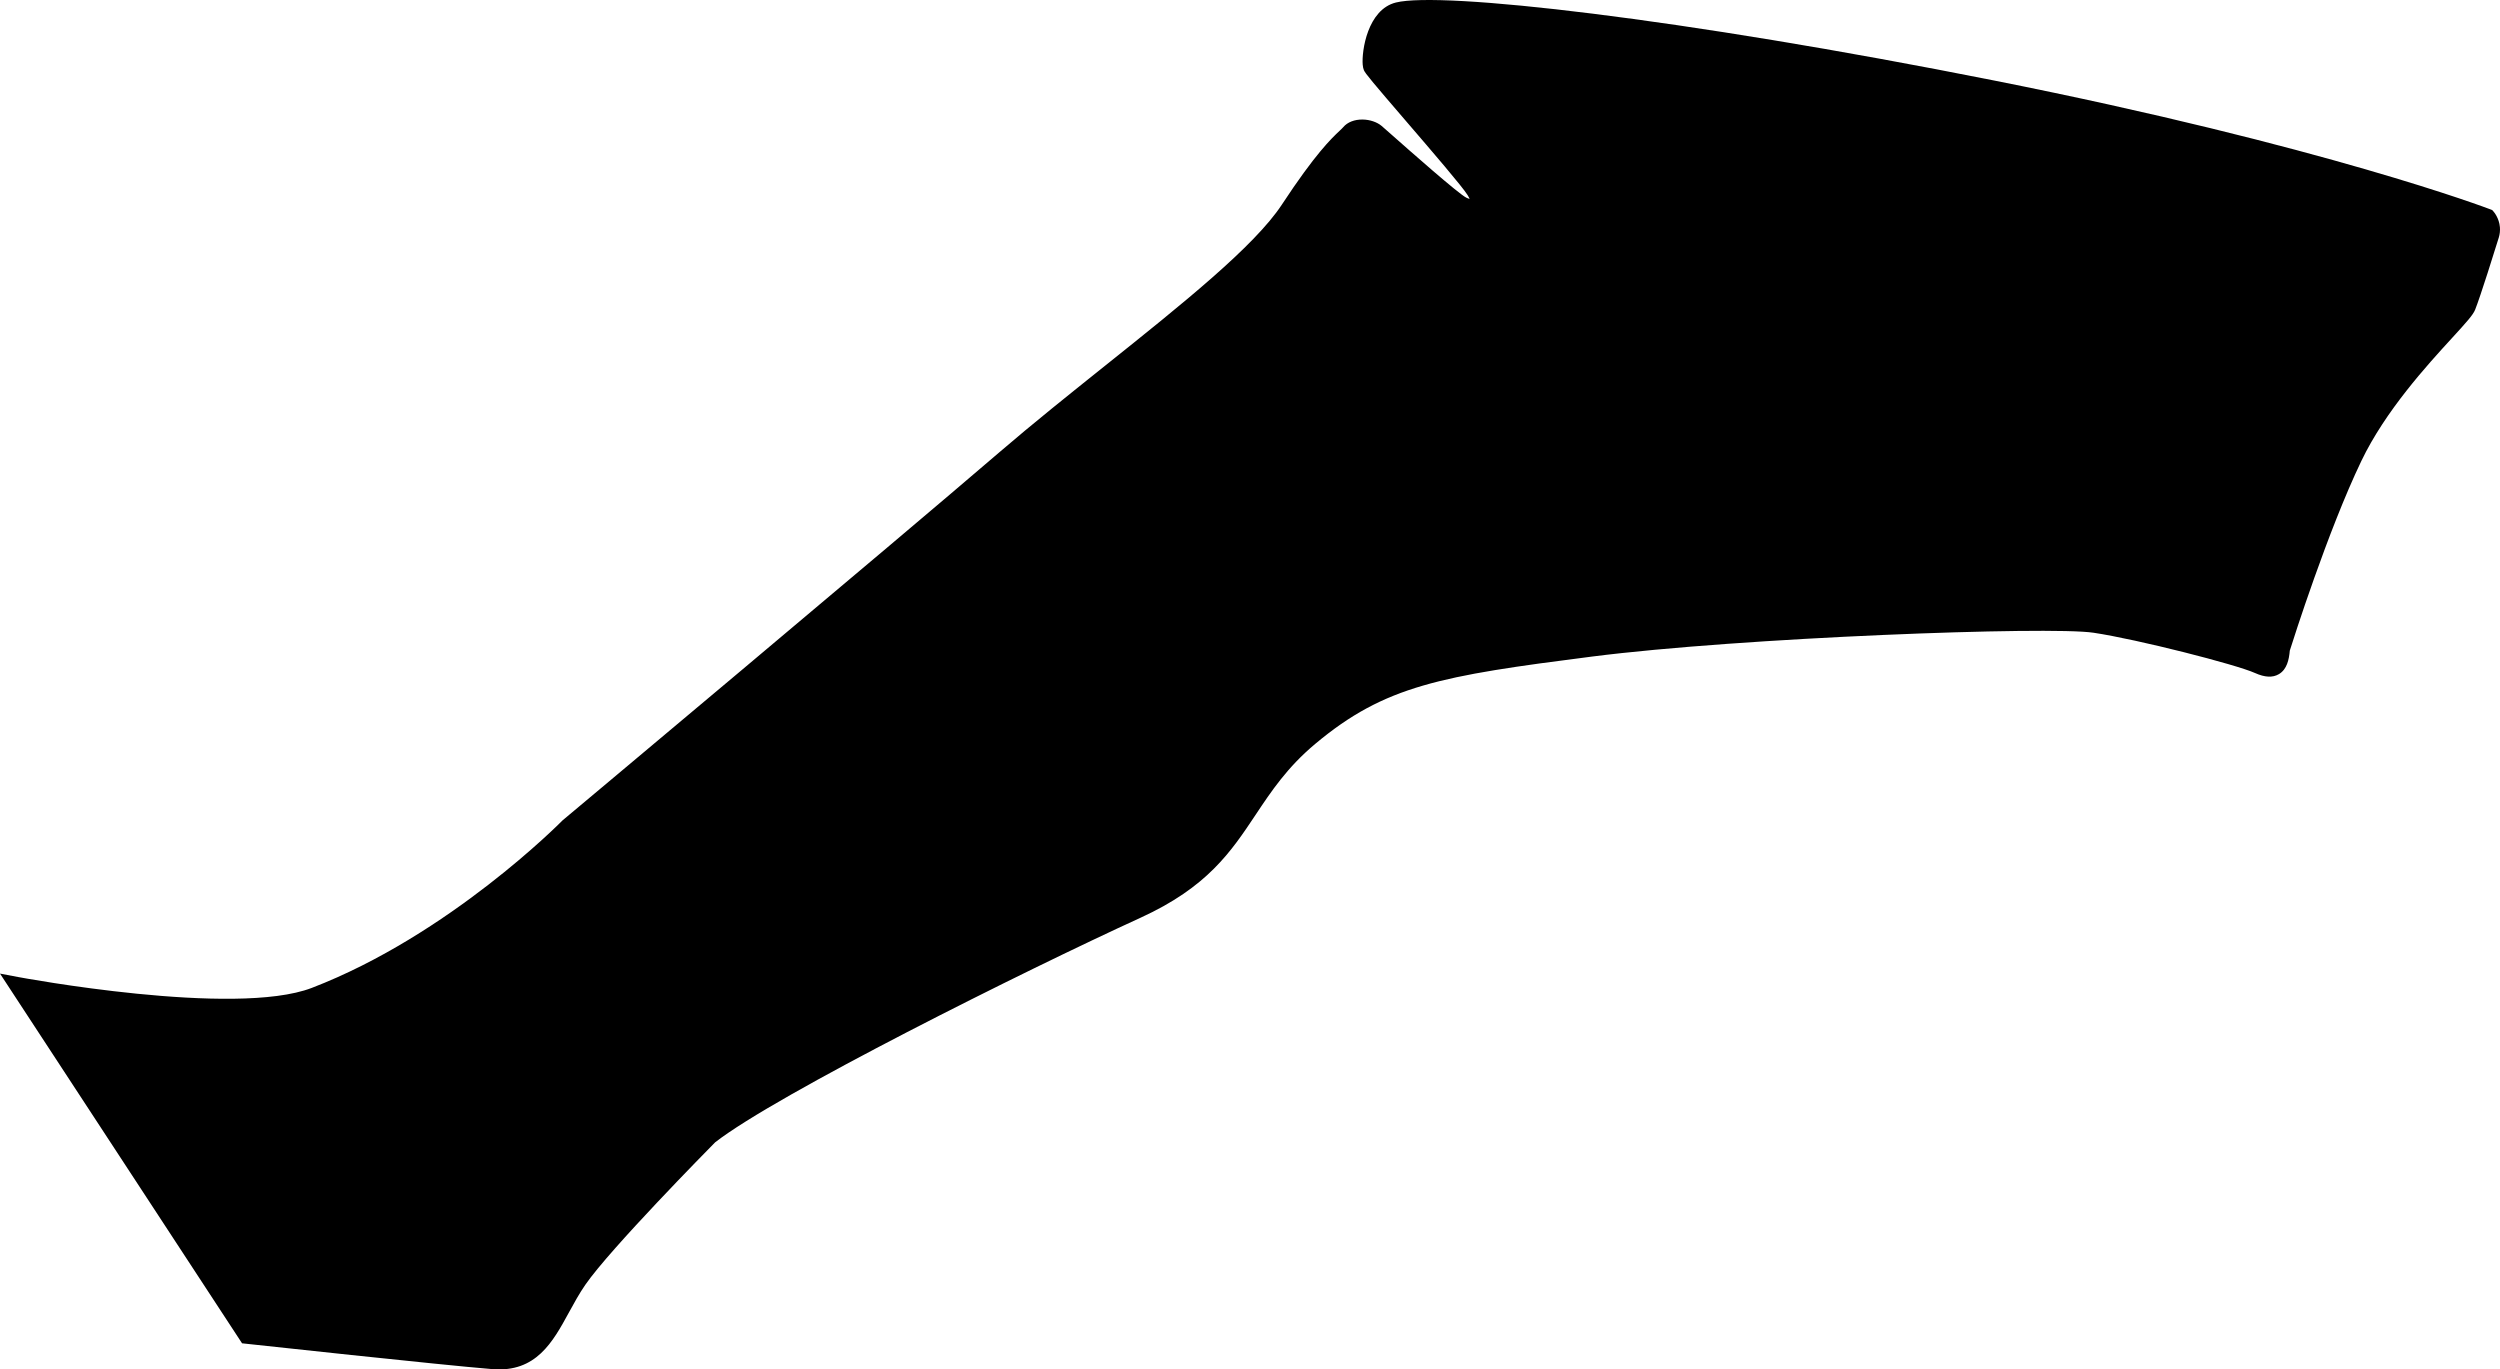 <?xml version="1.0" encoding="utf-8"?>
<!-- Generator: Adobe Illustrator 16.0.0, SVG Export Plug-In . SVG Version: 6.00 Build 0)  -->
<!DOCTYPE svg PUBLIC "-//W3C//DTD SVG 1.1//EN" "http://www.w3.org/Graphics/SVG/1.1/DTD/svg11.dtd">
<svg version="1.1" id="Layer_1" xmlns="http://www.w3.org/2000/svg" xmlns:xlink="http://www.w3.org/1999/xlink" x="0px" y="0px"
	 width="1808.537px" height="990.653px" viewBox="0 0 1808.537 990.653" enable-background="new 0 0 1808.537 990.653"
	 xml:space="preserve">
<path d="M1808.468,164.341c-0.562-6.585-4.256-10.904-4.678-11.373l-0.91-1.023l-1.279-0.493
	c-1.17-0.451-119.812-45.687-359.313-93.267c-229.123-45.521-399.78-64.417-432.401-56.388
	c-20.604,5.07-24.918,35.182-24.084,44.987c0.144,1.684,0.42,2.961,0.877,4.022c1.015,2.355,5.619,7.918,30.797,37.195
	c18.072,21.014,40.562,47.167,44.234,53.18c0.688,1.129,1.145,2.031,1.438,2.732c-0.679-0.185-1.492-0.479-2.412-0.931
	c-5.672-2.778-41.656-34.601-53.479-45.057c-4.033-3.565-6.69-5.918-7.729-6.796c-3.369-2.84-8.513-4.581-13.761-4.66
	c-5.896-0.086-11.008,1.918-14.024,5.498c-0.604,0.713-1.562,1.618-2.774,2.762c-5.651,5.323-17.416,16.402-41.672,53.331
	c-19.779,30.1-72.143,71.964-127.579,116.285c-25.862,20.677-52.604,42.058-77.008,63.042c-75.784,65.163-313.26,264-315.647,266
	l-0.218,0.186l-0.196,0.203c-0.803,0.816-81.608,82.65-181.126,120.893c-55.668,21.391-210.857-7.586-212.419-7.881L0,704.307
	l7.3,11.15l166.344,254.07l1.468,2.236l2.66,0.291c1.416,0.156,142.003,15.457,178.482,18.396
	c31.536,2.541,43.608-19.562,55.284-40.939c3.667-6.711,7.454-13.648,11.904-20.098c17.961-26.01,89.064-98.137,93.896-103.029
	c44.229-34.498,223.688-124.041,307.76-162.484c48.409-22.143,65.384-47.643,83.349-74.639
	c11.172-16.775,22.724-34.135,42.951-51.08c50.465-42.268,90.894-49.25,200.364-63.223
	c108.104-13.799,330.714-22.036,362.697-17.236c32.185,4.831,103.155,22.988,116.842,29.139c7.144,3.212,12.799,3.479,17.295,0.815
	c5.834-3.443,7.302-10.461,7.884-17.02c2.387-7.582,27.448-86.494,51.754-137.187c17.418-36.337,47.625-69.32,65.67-89.024
	c10.462-11.425,15.15-16.631,16.65-20.403c3.838-9.649,14.562-43.846,17.098-52.169
	C1808.406,169.403,1808.682,166.869,1808.468,164.341z"/>
</svg>
